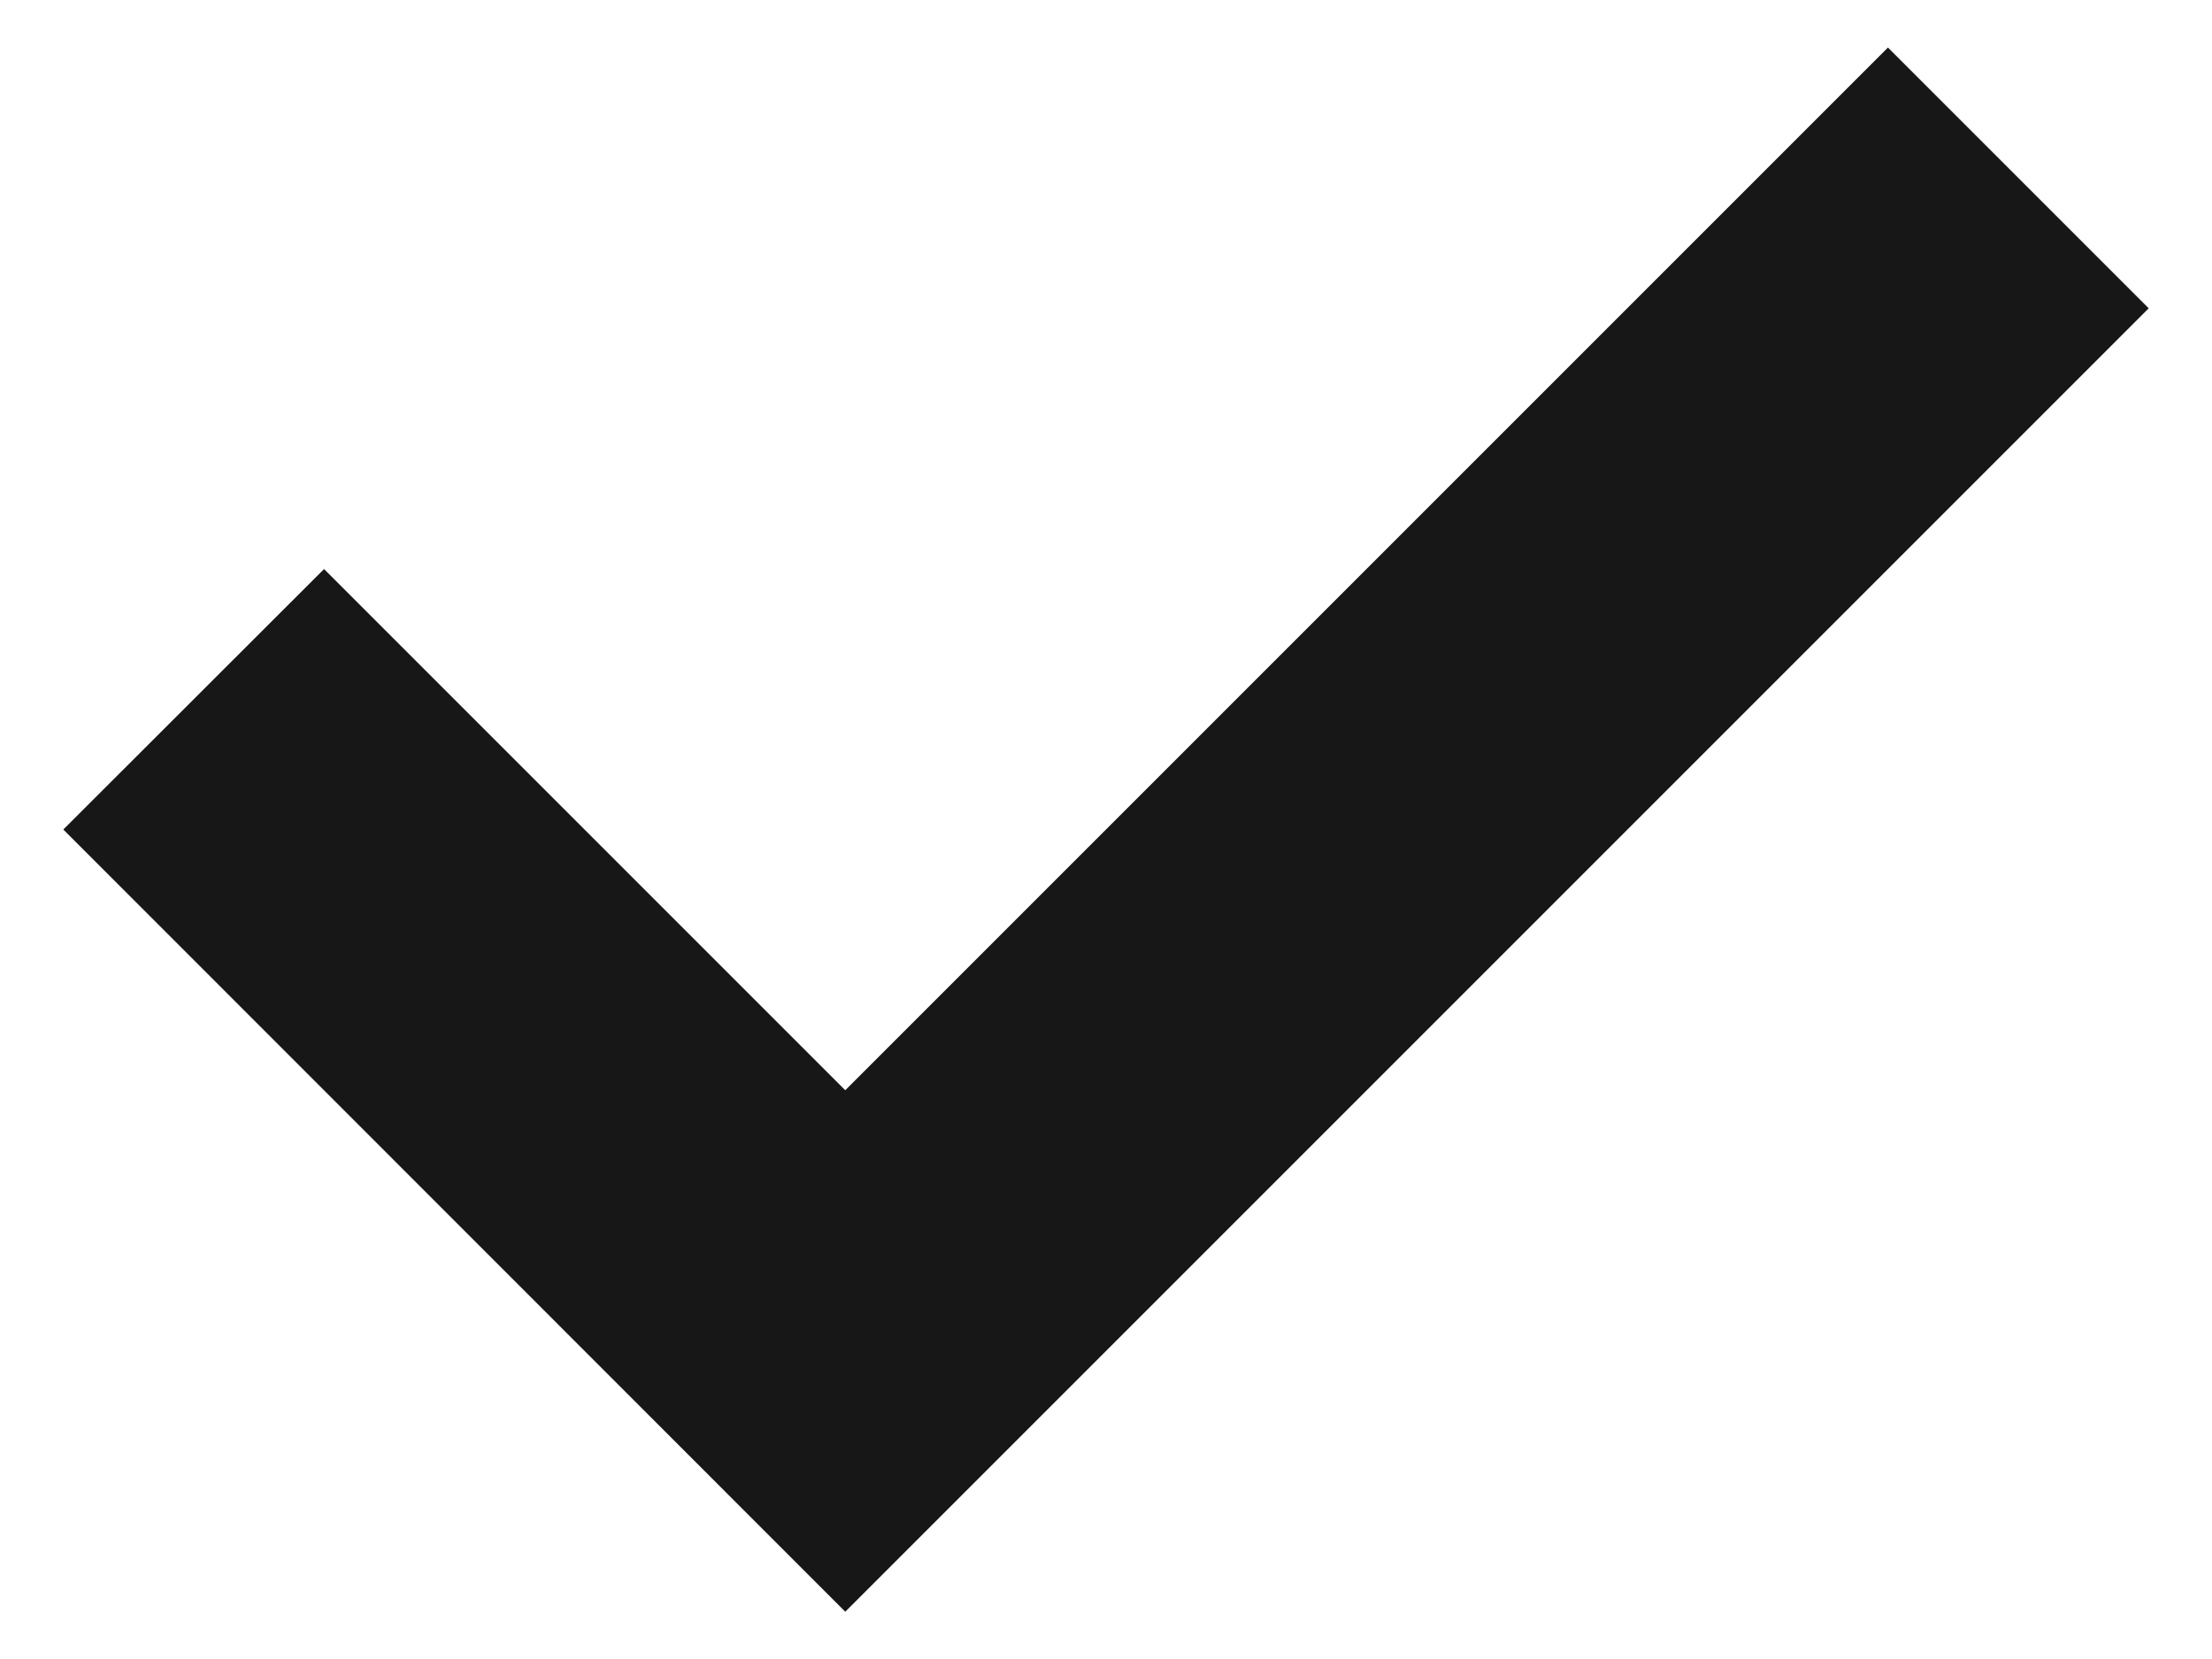 <svg width="8" height="6" viewBox="0 0 8 6" fill="none" xmlns="http://www.w3.org/2000/svg">
<path fill-rule="evenodd" clip-rule="evenodd" d="M3.057 3.943L1.172 2.058L0.229 3L3.057 5.829L7.771 1.115L6.828 0.172L3.057 3.943Z" fill="#171717"/>
</svg>
